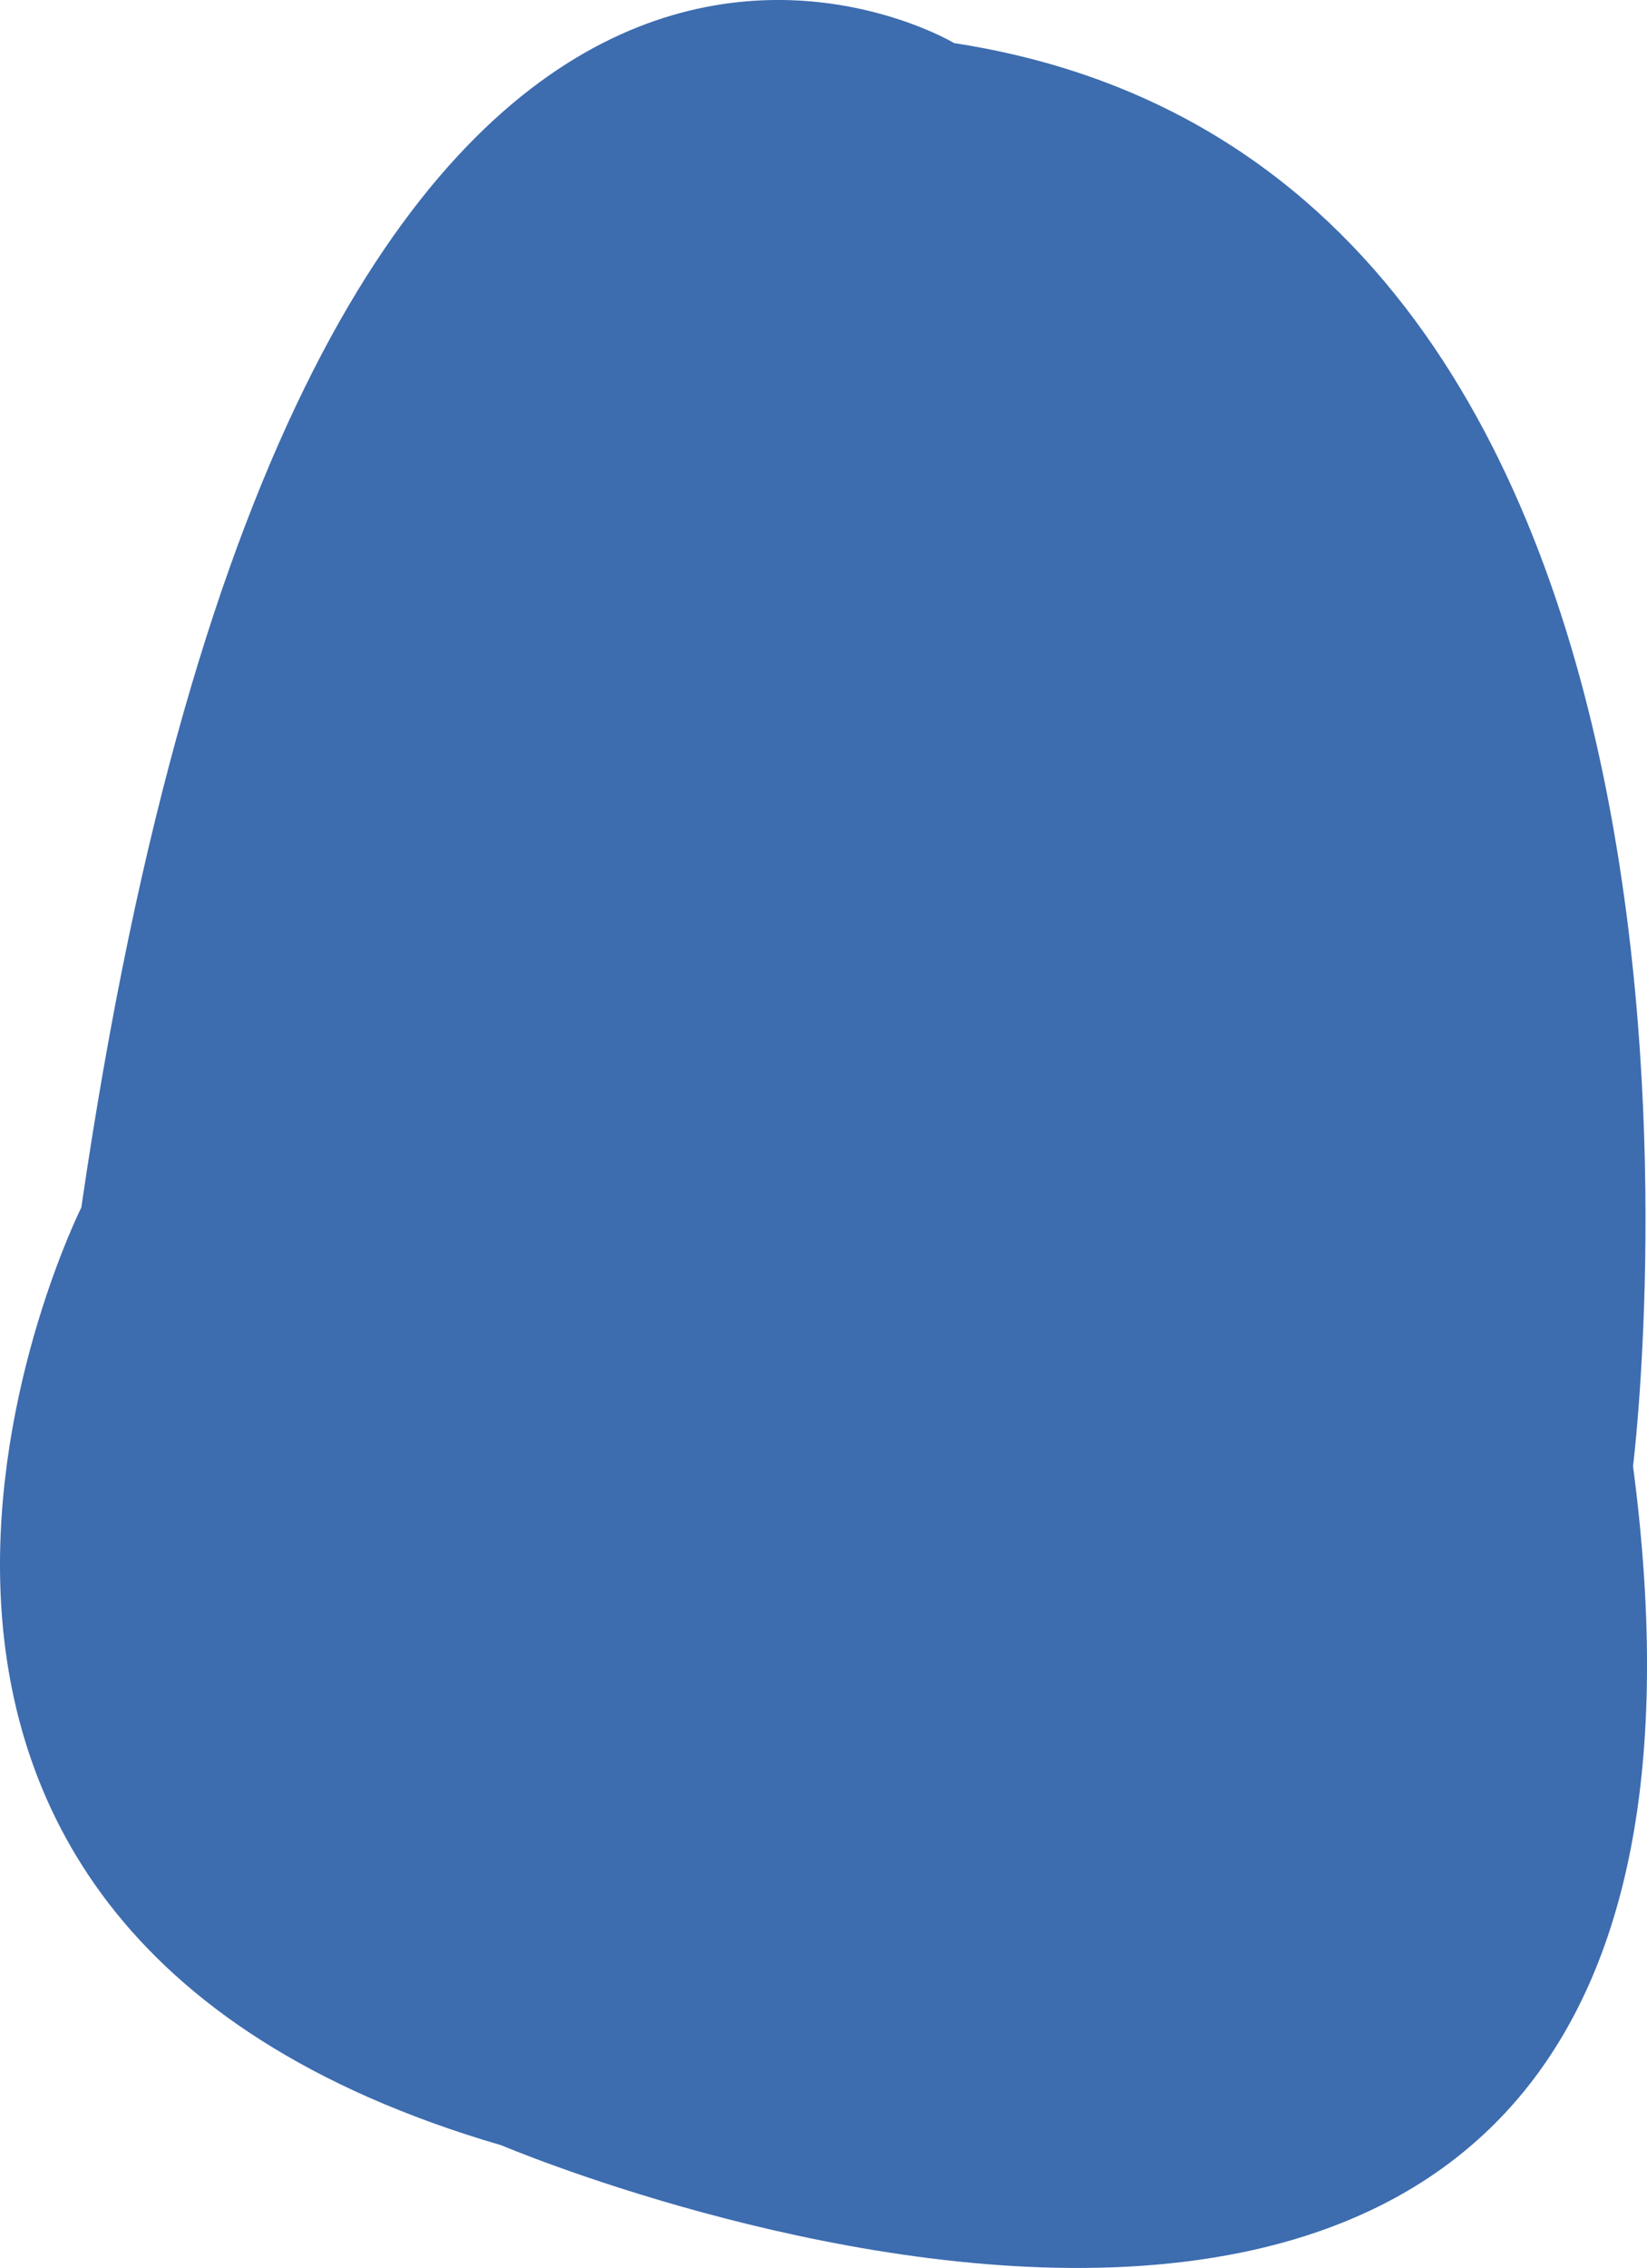 <?xml version="1.0" encoding="utf-8"?>
<!-- Generator: Adobe Illustrator 16.0.0, SVG Export Plug-In . SVG Version: 6.00 Build 0)  -->
<!DOCTYPE svg PUBLIC "-//W3C//DTD SVG 1.1//EN" "http://www.w3.org/Graphics/SVG/1.1/DTD/svg11.dtd">
<svg version="1.1" id="Calque_1" xmlns="http://www.w3.org/2000/svg" xmlns:xlink="http://www.w3.org/1999/xlink" x="0px" y="0px"
	 width="50.948px" height="70.125px" viewBox="0 0 50.948 70.125" enable-background="new 0 0 50.948 70.125" xml:space="preserve">
<path fill="#3D6CAF" d="M2.516,37.333c0,0-11,22,13,29c0,0,40,17,35-21c0,0,5-40-21-44C29.516,1.333,9.516-10.667,2.516,37.333z"/>
</svg>
